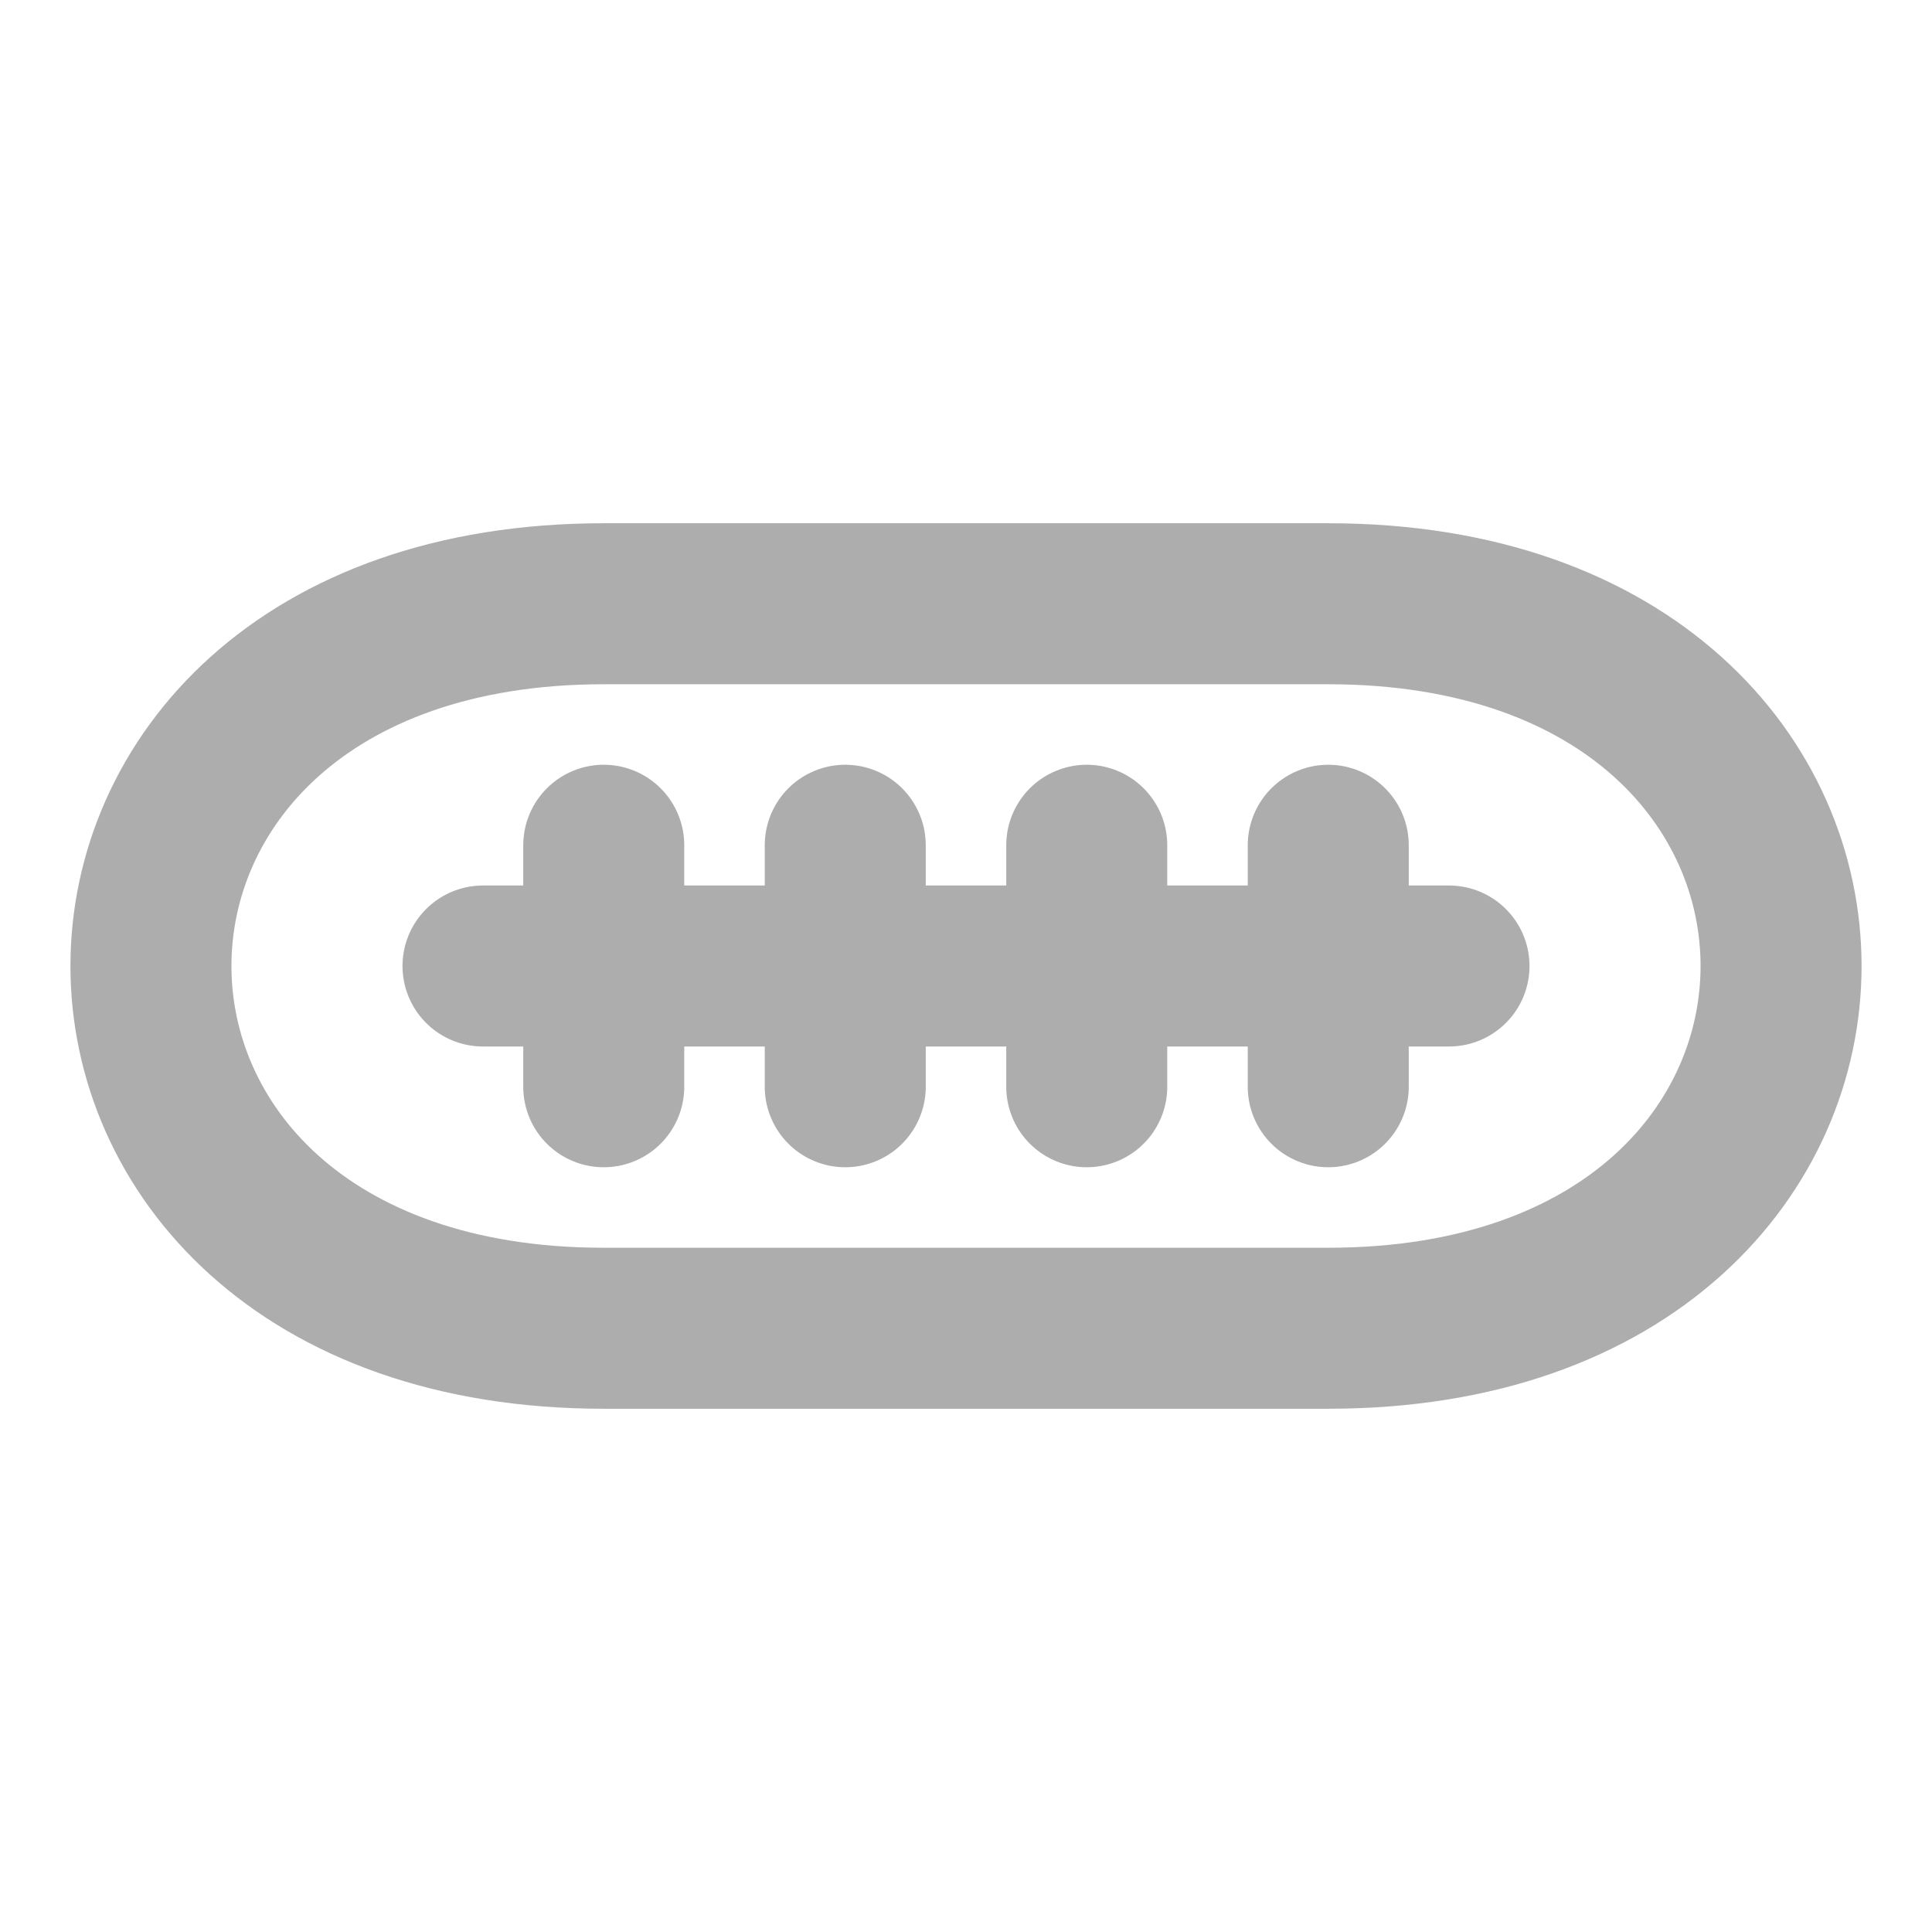 <?xml version="1.0" encoding="UTF-8"?>
<svg width="28" height="28" viewBox="0 0 48 48" fill="none" xmlns="http://www.w3.org/2000/svg">
    <path d="M15 15H33C48 15 48 33 33 33H15C-1.23978e-05 33 -2.86102e-06 15 15 15Z" fill="none" stroke="#adadad"
          stroke-width="4" stroke-linecap="round" stroke-linejoin="round"/>
    <path d="M21 27V21" stroke="#adadad" stroke-width="4" stroke-linecap="round" stroke-linejoin="round"/>
    <path d="M27 27V21" stroke="#adadad" stroke-width="4" stroke-linecap="round" stroke-linejoin="round"/>
    <path d="M33 27V21" stroke="#adadad" stroke-width="4" stroke-linecap="round" stroke-linejoin="round"/>
    <path d="M15 27V21" stroke="#adadad" stroke-width="4" stroke-linecap="round" stroke-linejoin="round"/>
    <path d="M36 24L12 24" stroke="#adadad" stroke-width="4" stroke-linecap="round" stroke-linejoin="round"/>
</svg>